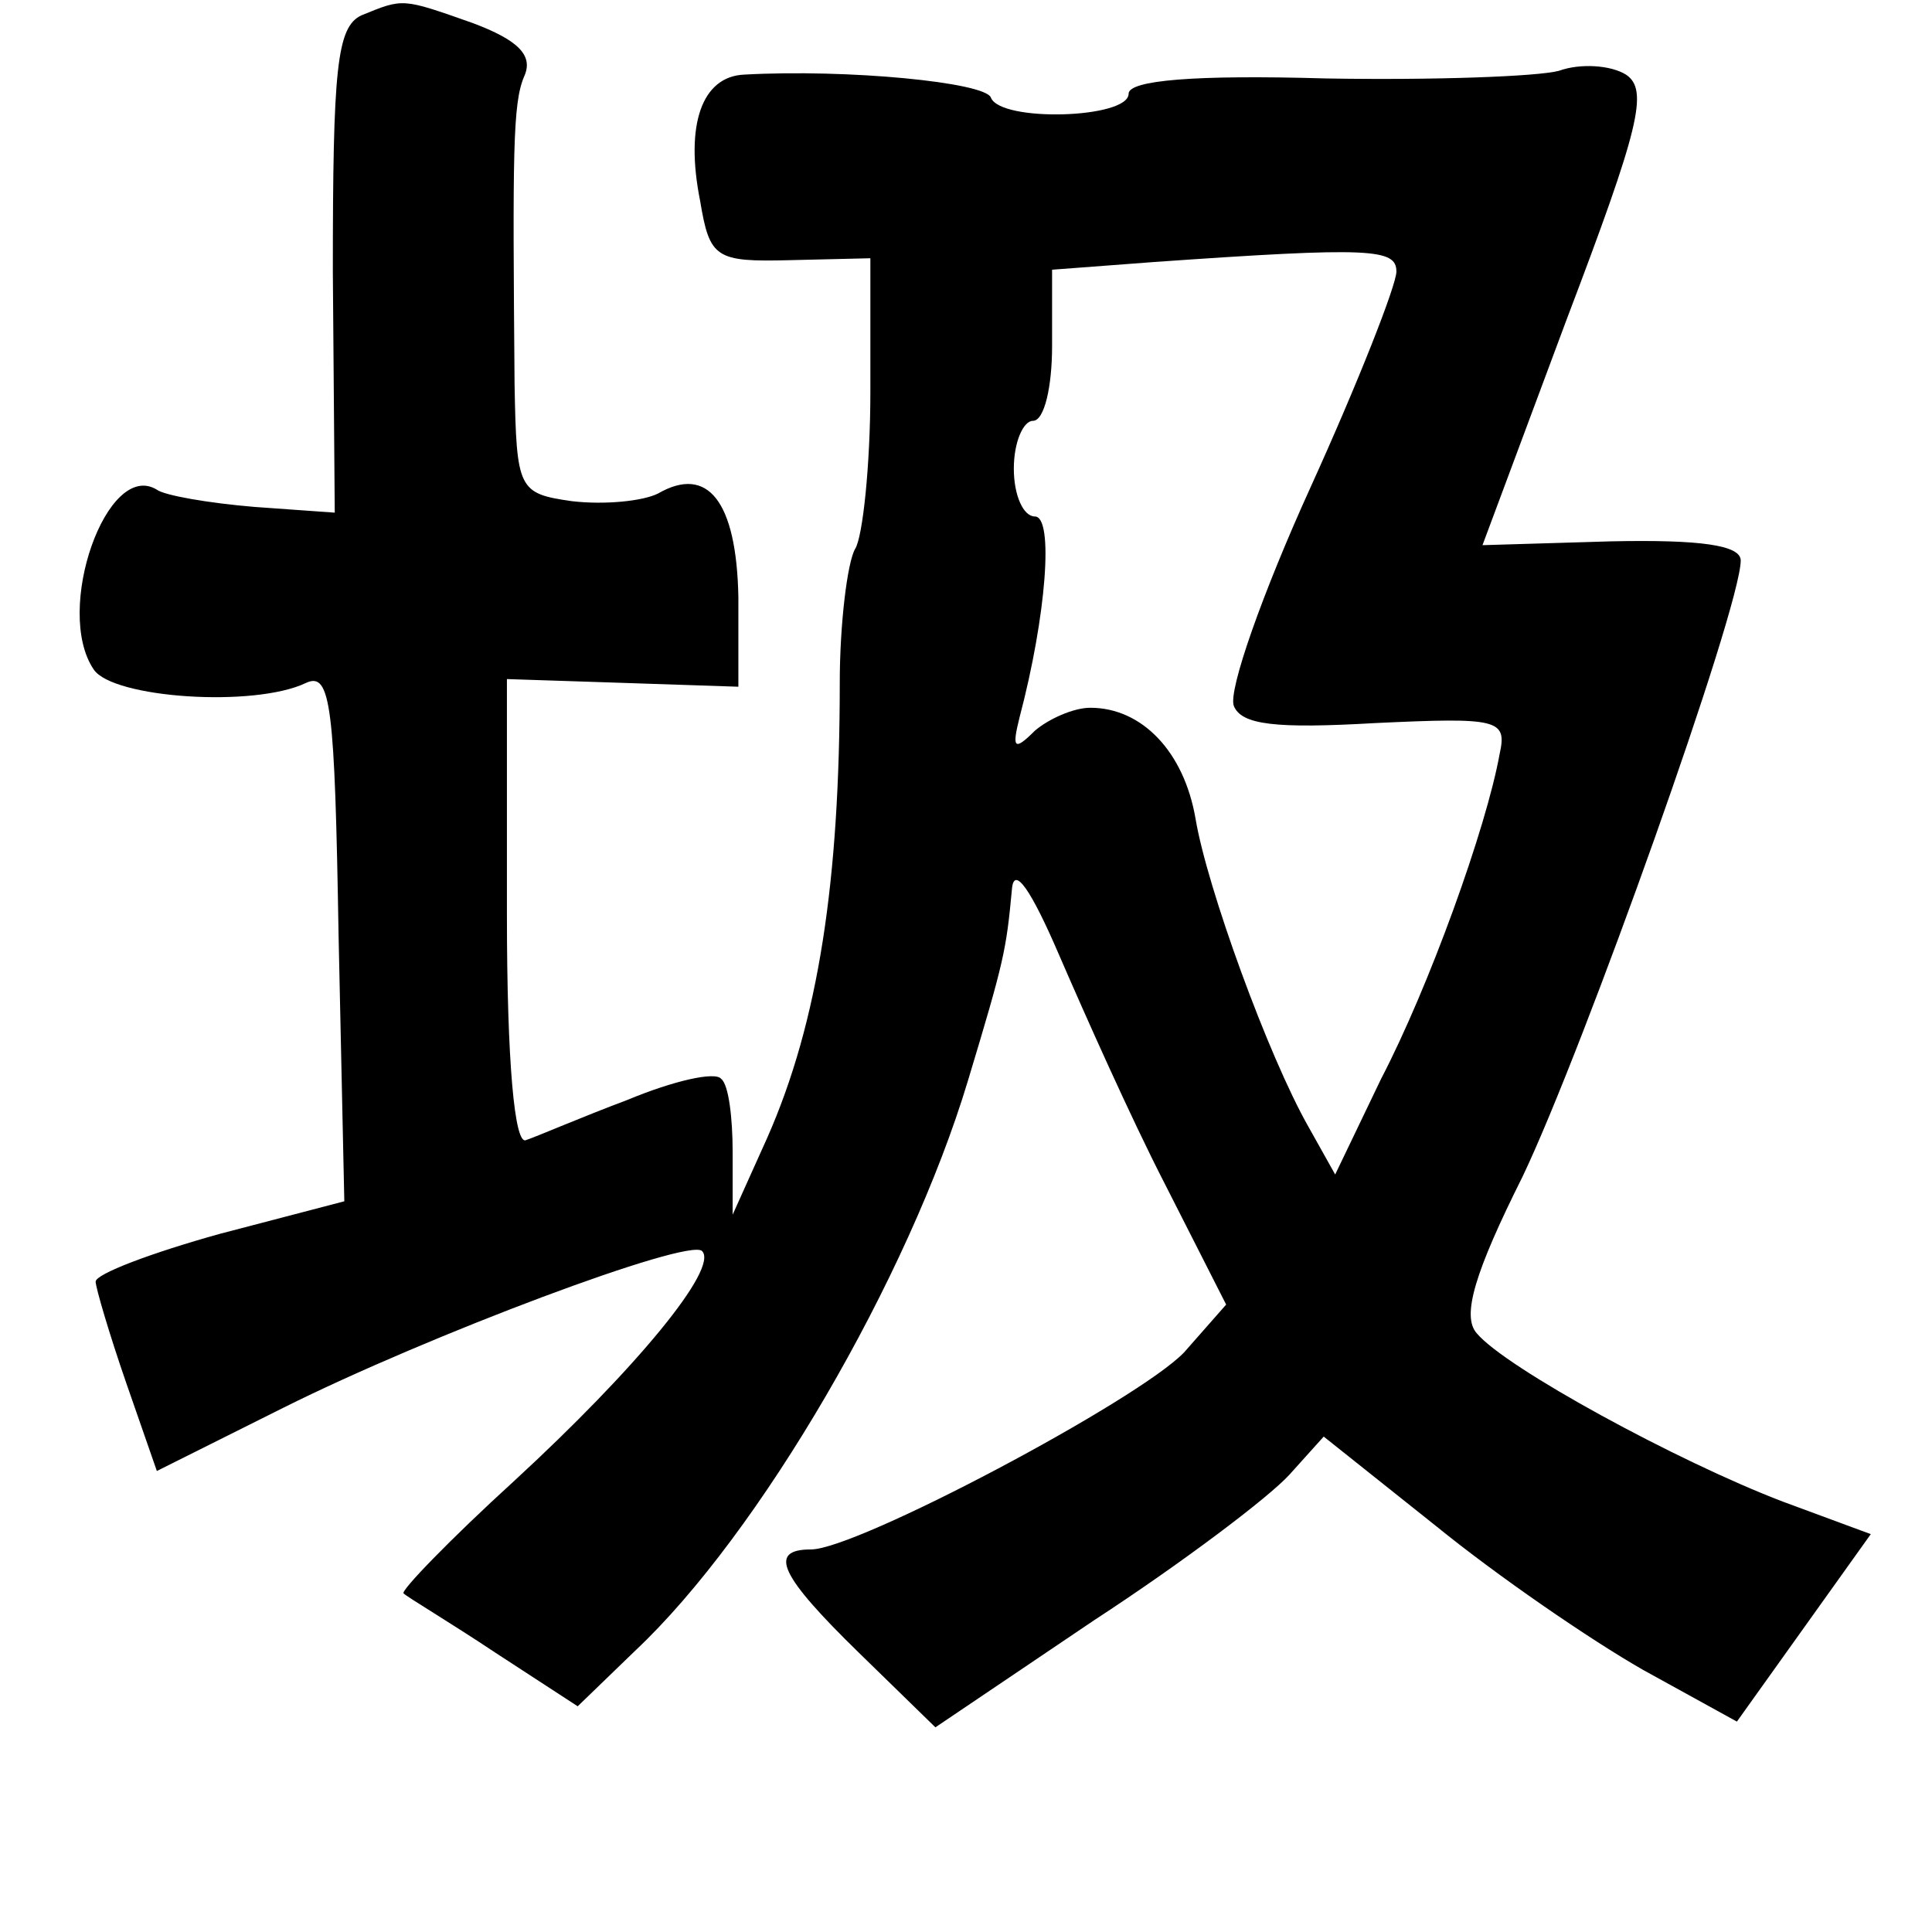 <?xml version="1.0" standalone="no"?>
<!DOCTYPE svg PUBLIC "-//W3C//DTD SVG 20010904//EN"
 "http://www.w3.org/TR/2001/REC-SVG-20010904/DTD/svg10.dtd">
<svg version="1.0" xmlns="http://www.w3.org/2000/svg"
 width="101pt" height="101pt" viewBox="0 0 101 101"
 preserveAspectRatio="xMidYMid meet">
<g transform="translate(0,101) scale(0.1,-0.1)"
fill="#000000" stroke="none">
<path d="M189 1002 c-13 -6 -15 -28 -15 -134 l1 -126 -42 3 c-24 2 -47 6 -51
9 -26 16 -54 -63 -33 -94 10 -15 84 -20 111 -7 13 6 15 -12 17 -132 l3 -139
-65 -17 c-36 -10 -65 -21 -65 -25 0 -3 7 -27 16 -53 l16 -46 66 33 c76 38 212
89 219 82 9 -9 -35 -62 -98 -120 -34 -31 -60 -58 -58 -59 2 -2 24 -15 48 -31
l43 -28 30 29 c65 61 143 195 174 298 19 63 20 68 23 100 1 13 10 0 25 -35 13
-30 37 -84 55 -119 l32 -63 -22 -25 c-24 -25 -171 -103 -195 -103 -23 0 -16
-14 25 -54 l40 -39 83 56 c46 30 91 64 102 76 l18 20 59 -47 c32 -26 80 -59
108 -75 l49 -27 35 49 35 49 -46 17 c-55 21 -145 70 -160 88 -8 9 -1 32 24 82
32 67 114 297 114 322 0 8 -21 11 -68 10 l-67 -2 44 118 c38 100 43 120 31
128 -8 5 -24 6 -35 2 -11 -3 -66 -5 -122 -4 -69 2 -103 -1 -103 -8 0 -13 -67
-15 -72 -2 -3 8 -75 15 -129 12 -22 -1 -31 -26 -23 -66 5 -30 8 -32 47 -31
l42 1 0 -70 c0 -38 -4 -76 -8 -82 -4 -7 -8 -39 -8 -70 0 -103 -11 -177 -38
-238 l-18 -40 0 33 c0 17 -2 35 -6 38 -3 4 -25 -1 -49 -11 -24 -9 -47 -19 -53
-21 -6 -3 -10 41 -10 118 l0 123 61 -2 60 -2 0 47 c-1 50 -16 69 -42 54 -8 -4
-28 -6 -45 -4 -28 4 -29 6 -30 61 -1 121 -1 147 5 161 5 11 -3 19 -27 28 -37
13 -36 13 -58 4z m541 -134 c0 -7 -20 -58 -45 -113 -25 -55 -43 -106 -40 -114
4 -10 22 -12 74 -9 64 3 69 2 65 -16 -7 -39 -37 -122 -62 -170 l-24 -50 -14
25 c-21 37 -53 125 -59 161 -6 35 -28 58 -55 58 -9 0 -22 -6 -29 -12 -11 -11
-12 -9 -8 7 14 53 18 105 8 105 -6 0 -11 11 -11 25 0 14 5 25 10 25 6 0 10 18
10 39 l0 40 53 4 c114 8 127 7 127 -5z"/>
</g>
</svg>
